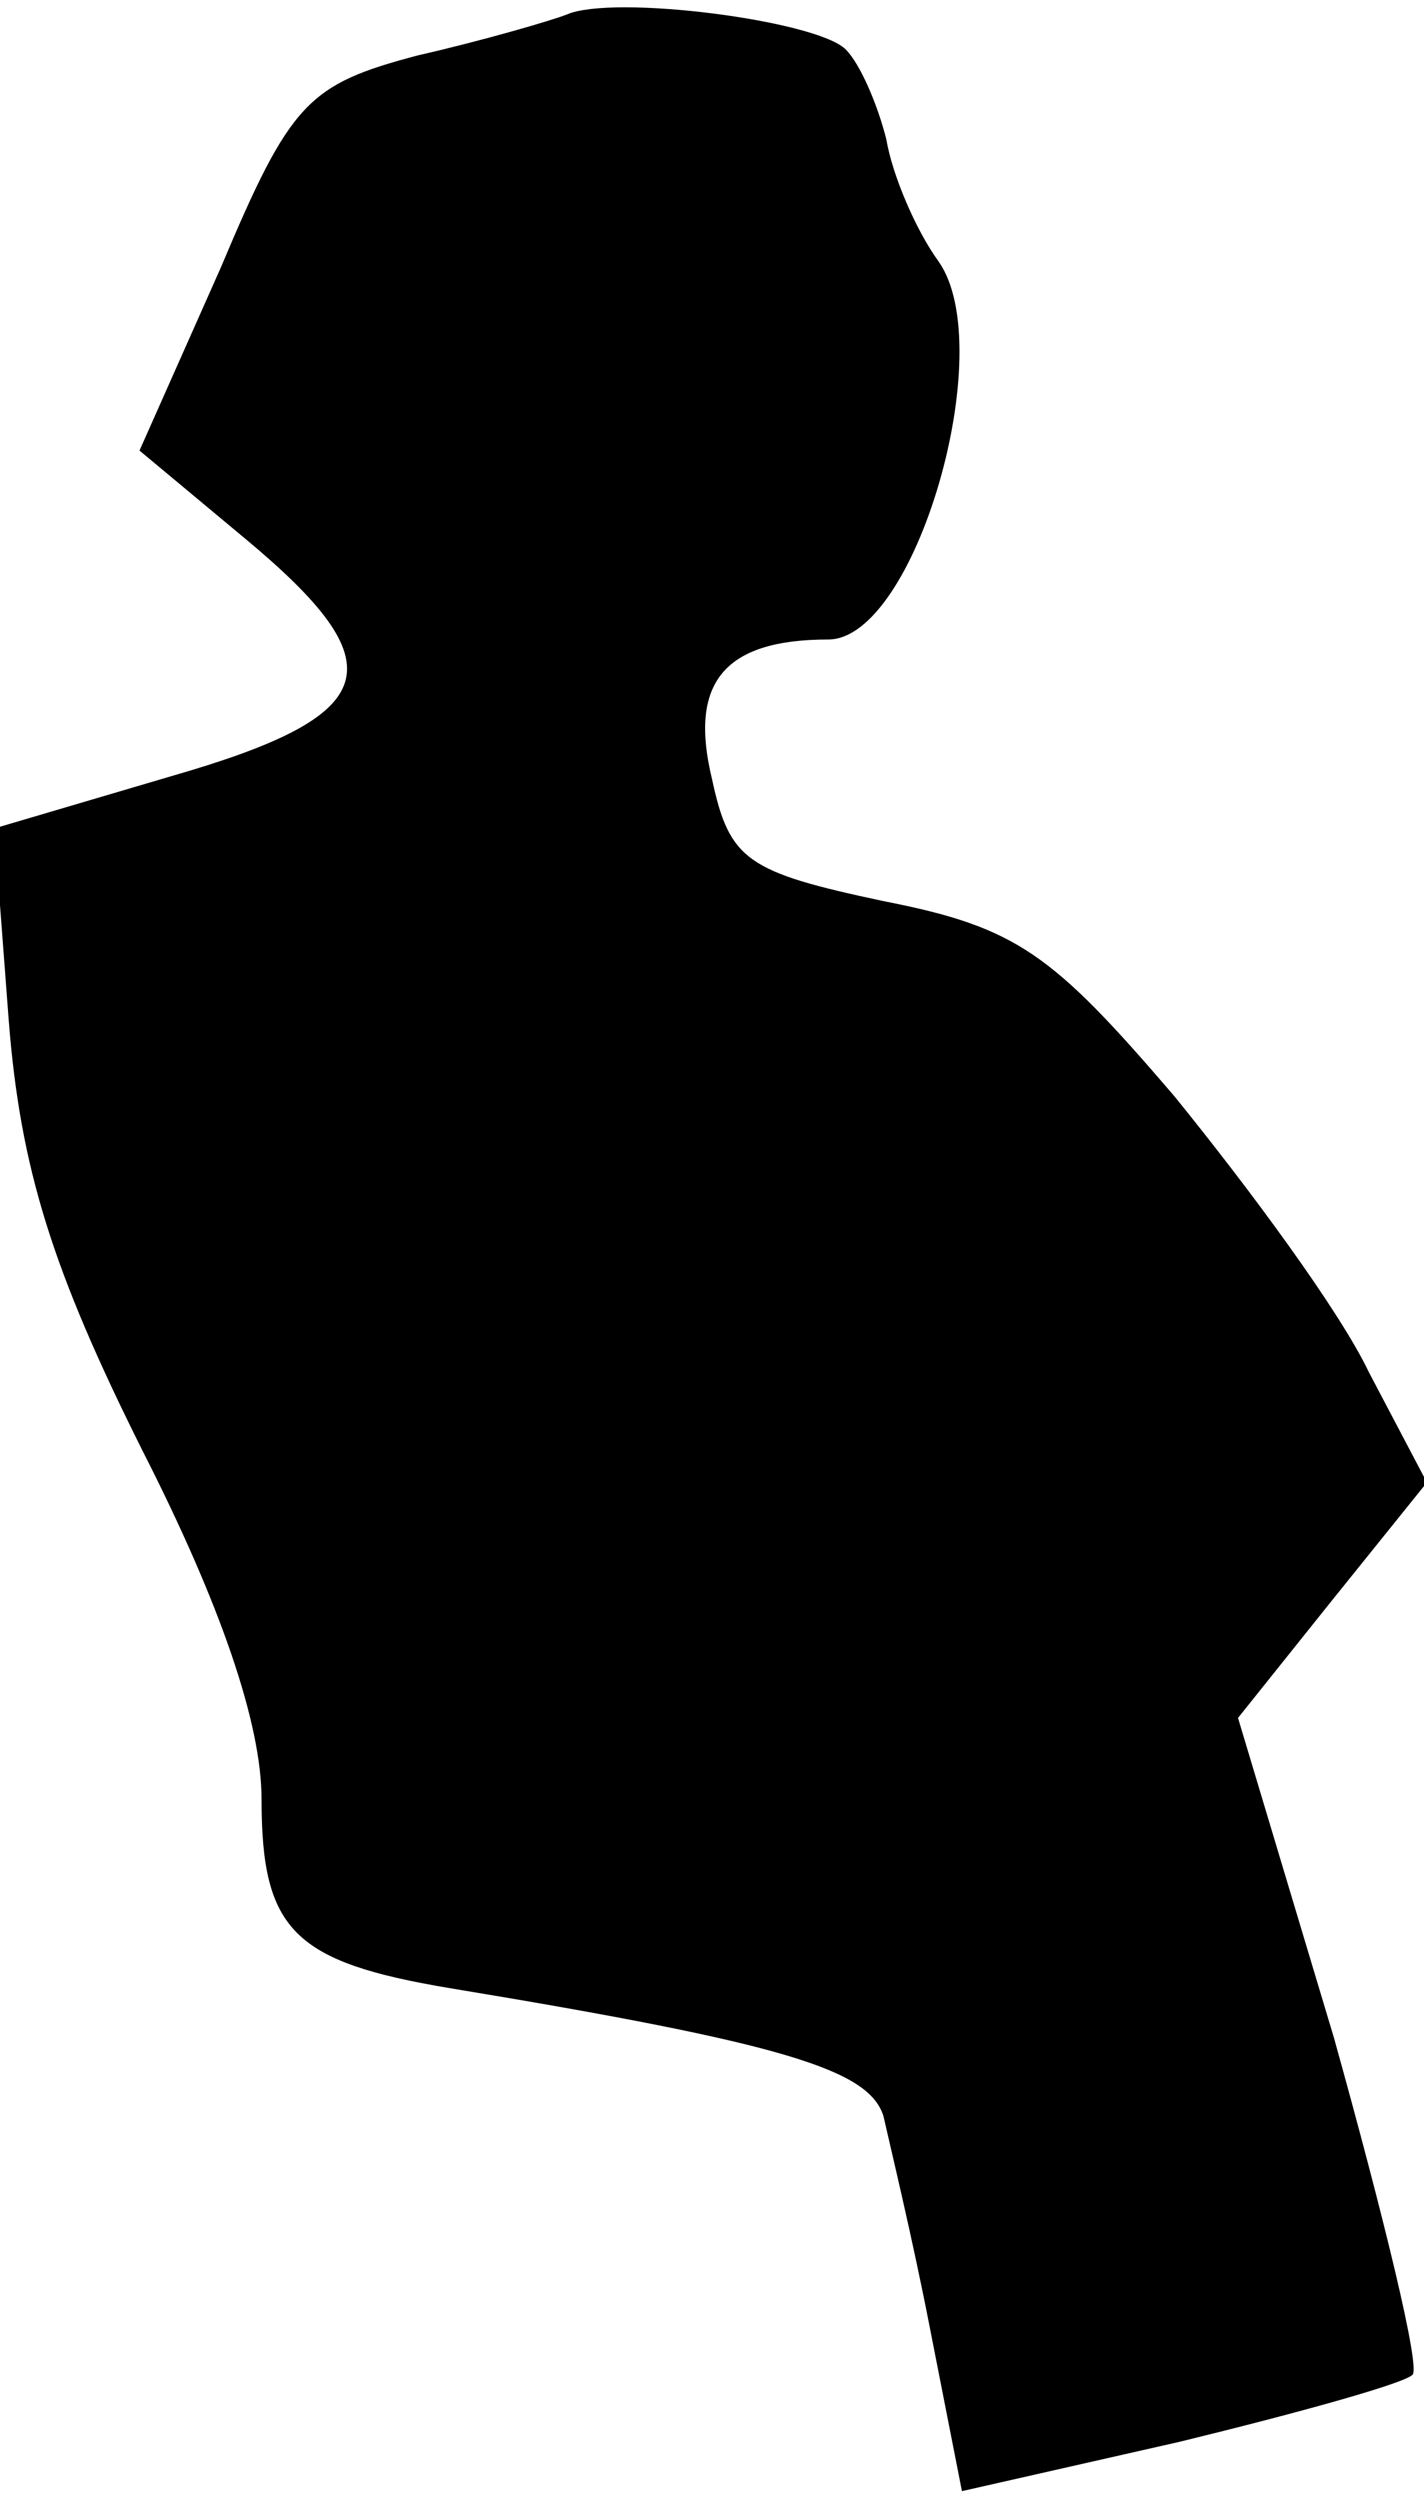 <?xml version="1.0" standalone="no"?>
<!DOCTYPE svg PUBLIC "-//W3C//DTD SVG 20010904//EN"
 "http://www.w3.org/TR/2001/REC-SVG-20010904/DTD/svg10.dtd">
<svg version="1.0" xmlns="http://www.w3.org/2000/svg"
 width="49pt" height="86pt" viewBox="0 0 49 86"
 preserveAspectRatio="xMidYMid meet">
<g transform="translate(0,86) scale(0.1,-0.1)"
fill="#000000" stroke="none">
<path fill="#000000" stroke="none" d="M195 855 c-5 -2 -29 -9 -51 -14 -38
-10 -44 -16 -68 -73 l-28 -63 36 -30 c53 -44 48 -61 -25 -82 l-61 -18 5 -66
c4 -51 15 -86 46 -148 27 -53 41 -94 41 -120 0 -45 11 -56 65 -65 115 -19 144
-28 149 -44 2 -9 10 -42 16 -73 l11 -56 75 17 c41 10 77 20 80 23 3 2 -10 55
-27 116 l-33 110 32 40 33 41 -20 38 c-10 21 -41 63 -67 95 -42 49 -54 58
-100 67 -47 10 -53 14 -59 42 -8 33 4 48 40 48 30 0 59 100 38 130 -8 11 -16
30 -18 42 -3 12 -9 26 -14 31 -10 10 -80 19 -96 12z"/>
</g>
</svg>
